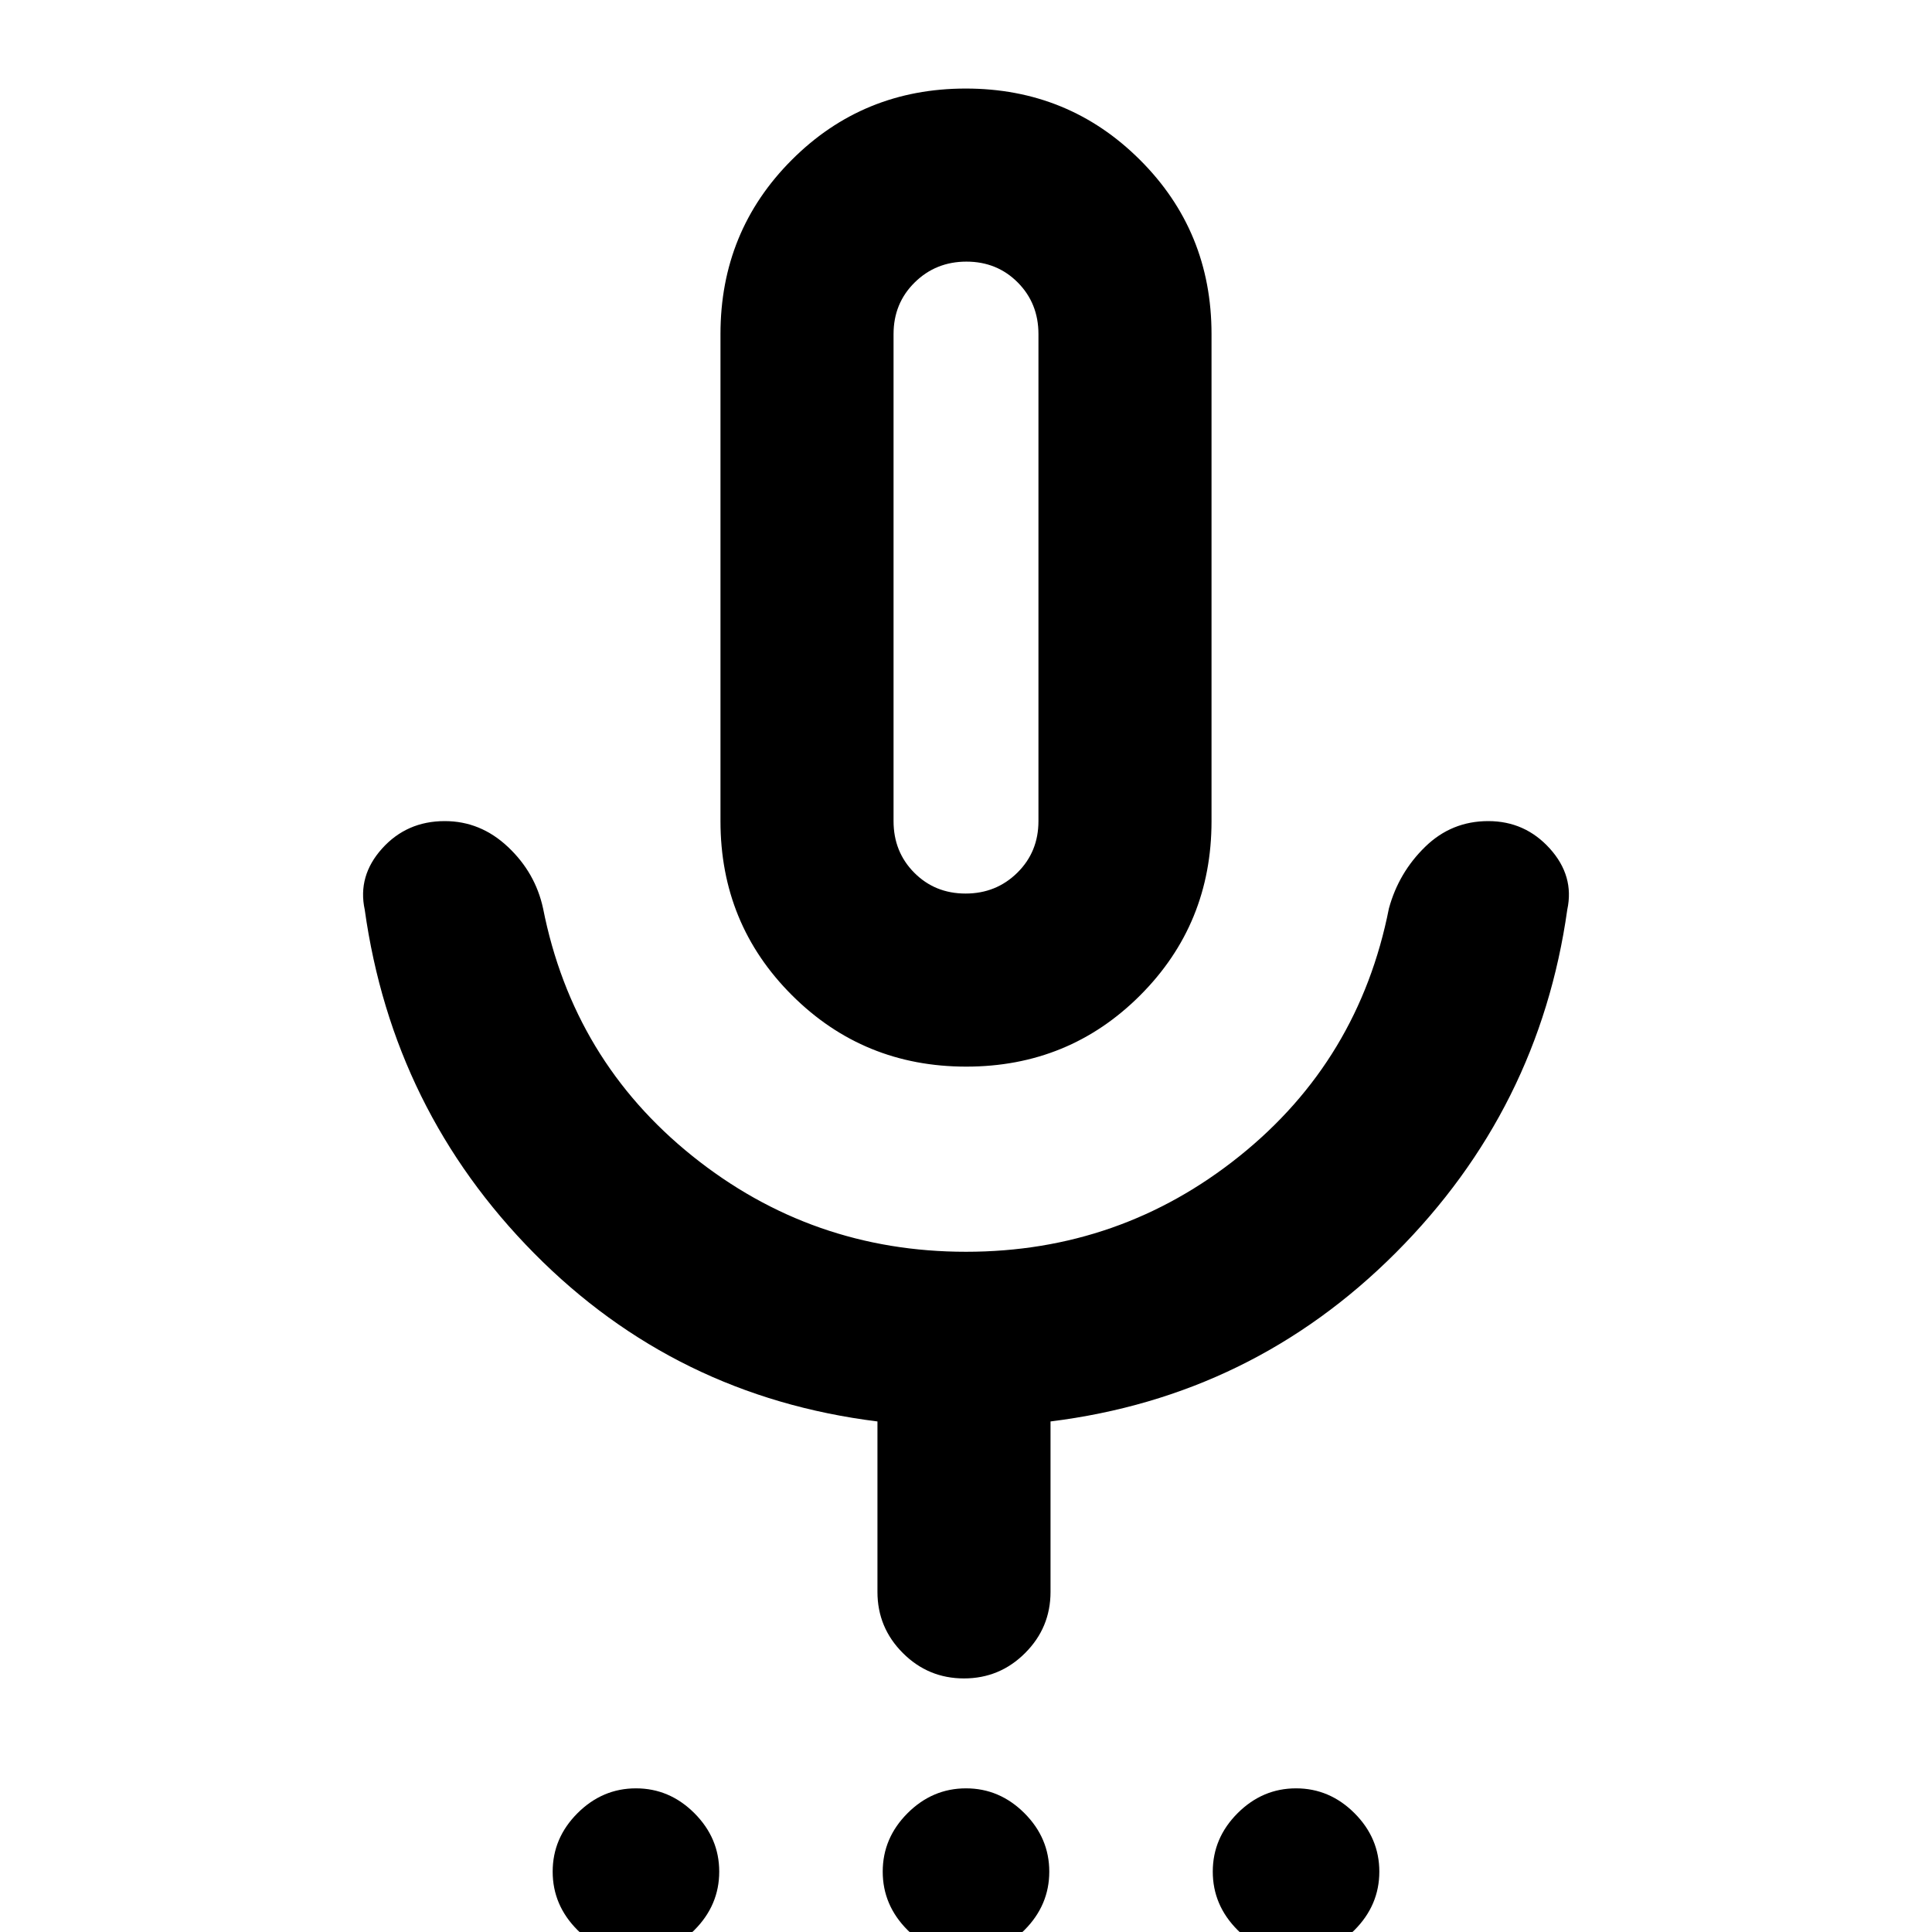 <svg xmlns="http://www.w3.org/2000/svg" height="24" viewBox="0 -960 960 960" width="24"><path d="M316 11.38q-16.69 0-29.04-12.34Q274.62-13.31 274.62-30q0-16.69 12.34-29.04Q299.31-71.38 316-71.38q16.69 0 29.04 12.34Q357.38-46.69 357.38-30q0 16.69-12.34 29.04Q332.69 11.38 316 11.38Zm164 0q-16.69 0-29.04-12.34Q438.62-13.31 438.62-30q0-16.69 12.34-29.04Q463.31-71.38 480-71.38q16.69 0 29.04 12.34Q521.38-46.69 521.38-30q0 16.69-12.34 29.04Q496.69 11.38 480 11.38Zm164 0q-16.69 0-29.04-12.34Q602.62-13.31 602.62-30q0-16.69 12.34-29.04Q627.31-71.38 644-71.38q16.69 0 29.04 12.34Q685.38-46.69 685.38-30q0 16.69-12.34 29.04Q660.69 11.38 644 11.38ZM480.12-430q-51.04 0-86.58-35.46Q358-500.91 358-552v-242q0-51.09 35.42-86.54Q428.84-916 479.88-916q51.04 0 86.58 35.46Q602-845.09 602-794v242q0 51.09-35.42 86.54Q531.16-430 480.12-430ZM480-673Zm-44 504v-84.69q-100.31-12.47-170.58-83.54-70.26-71.08-84.19-170.77-3.61-16.77 8.64-30.38Q202.13-552 221-552q17.77 0 31.38 12.81 13.62 12.8 17.47 30.57 14.92 75.47 74.19 123.04Q403.31-338 480-338t135.96-47.58q59.27-47.57 74.19-123.04 4.85-17.77 17.97-30.57Q721.23-552 739.5-552t30.58 13.62q12.3 13.61 8.69 30.38-13.93 99.08-85.19 170.46-71.27 71.38-171.58 83.85V-169q0 17.77-12.62 30.38Q496.77-126 479-126t-30.38-12.62Q436-151.23 436-169Zm43.79-347q15.21 0 25.71-10.35T516-552v-242q0-15.3-10.29-25.65Q495.42-830 480.21-830t-25.71 10.35Q444-809.3 444-794v242q0 15.3 10.29 25.65Q464.58-516 479.79-516Z"/></svg>